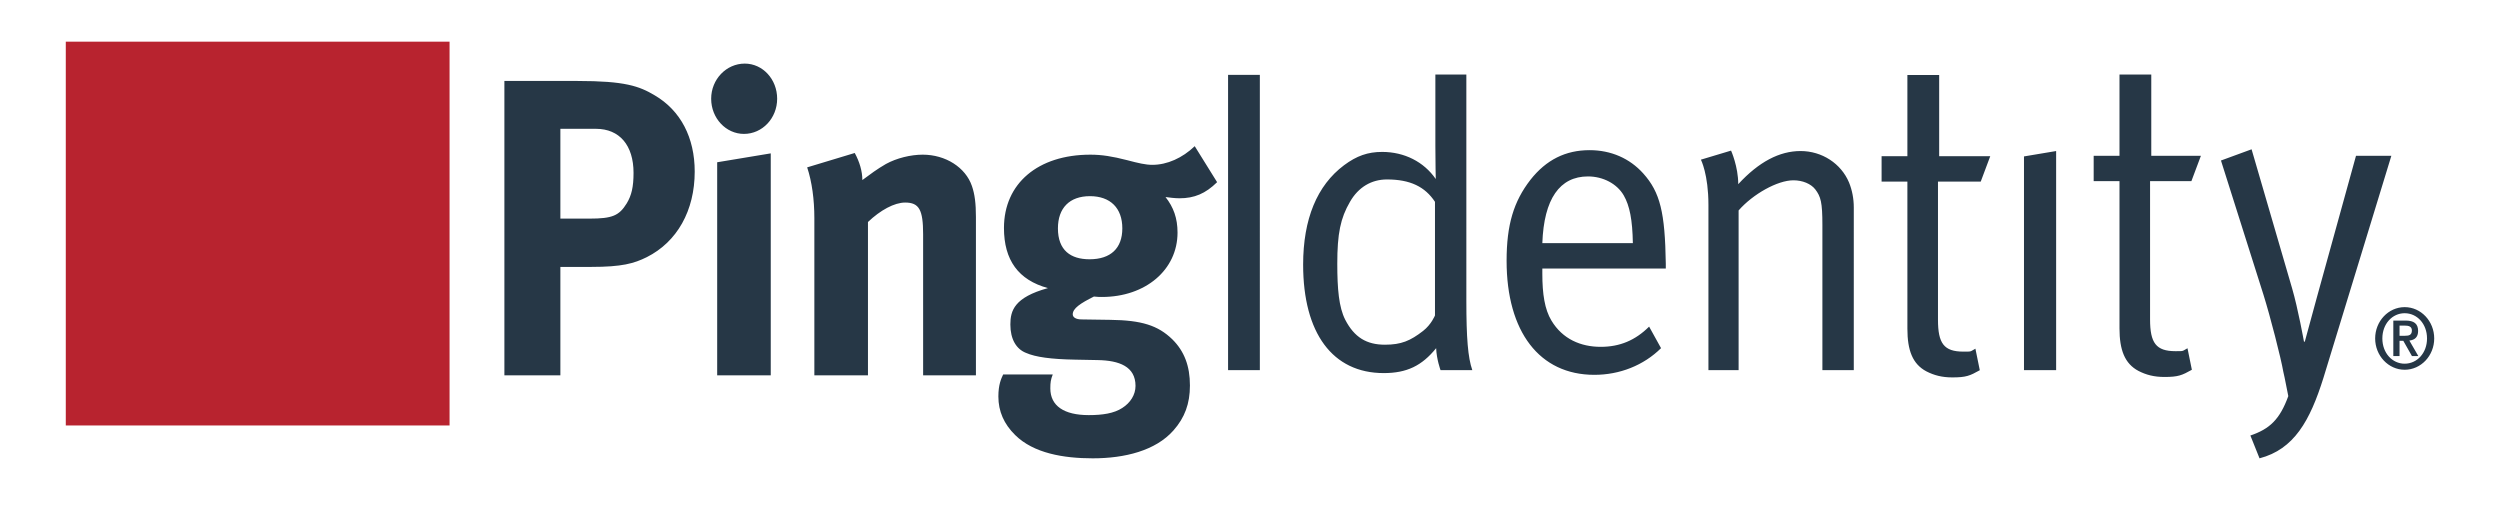 <svg xmlns="http://www.w3.org/2000/svg" fill="none" aria-hidden="true" viewBox="0 0 241 49"><path fill="#B8232F" fill-rule="evenodd" d="M6.342 41.012h36.996V4.017H6.342v36.995Z" clip-rule="evenodd"/><path fill="#263746" fill-rule="evenodd" d="m195.112 15.079 3.099-.519v21.12h-3.099v-20.6Zm12.154 2.385v13.317c0 2.283.575 3.072 2.45 3.072.843 0 .621.01 1.158-.282l.422 2.075c-.959.537-1.313.693-2.653.693-.995 0-1.759-.205-2.488-.579-1.338-.705-1.836-2.032-1.836-4.108V17.464h-2.489v-2.447h2.489v-7.83h3.064v7.83h4.785l-.918 2.447h-3.984Zm24.545 17.596c-1.19 0-2.152-1.021-2.152-2.433 0-1.413.962-2.433 2.152-2.433 1.191 0 2.154 1.02 2.154 2.433 0 1.412-.963 2.432-2.154 2.432Zm0-5.453c-1.567 0-2.846 1.356-2.846 3.02 0 1.662 1.279 3.017 2.846 3.017 1.57 0 2.847-1.355 2.847-3.017 0-1.664-1.277-3.02-2.847-3.02Zm-.495 2.76v-.978h.534c.309 0 .656.065.656.467 0 .46-.307.512-.662.512h-.528Zm1.79-.459c0-.72-.419-1.004-1.193-1.004h-1.197v3.422h.6v-1.474h.361l.836 1.474h.615l-.866-1.498c.528-.052.844-.336.844-.92Zm-2.579-16.891-6.546 21.405c-1.301 4.152-2.834 6.89-6.163 7.761l-.881-2.199c1.864-.632 2.841-1.553 3.655-3.8-.306-1.631-.479-2.34-.479-2.34-.228-1.328-1.263-5.354-1.913-7.427l-4.099-12.943 2.951-1.082 3.906 13.401c.572 1.953 1.146 5.145 1.146 5.145h.078s.726-2.654 1.187-4.354l3.75-13.567h3.408Zm-92.195 15.391s-.346.872-1.149 1.495c-1.227.952-2.108 1.327-3.674 1.327-1.762 0-2.95-.705-3.829-2.407-.614-1.202-.766-2.987-.766-5.394 0-2.904.304-4.396 1.224-5.973.805-1.41 2.067-2.157 3.563-2.157 2.255 0 3.675.707 4.631 2.157v10.952Zm3.024-23.22h-2.987v6.877c0 1.49.038 3.193.038 3.193-1.146-1.66-3.025-2.613-5.166-2.613-1.38 0-2.451.372-3.677 1.285-2.603 1.948-3.942 5.185-3.942 9.582 0 6.595 2.833 10.454 7.769 10.454 2.221 0 3.678-.703 5.054-2.403.038 1.075.422 2.116.422 2.116h3.063c-.423-1.206-.574-3.114-.574-6.679V7.188Zm45.58 7.87h4.924l-.917 2.448h-4.122v13.317c0 2.283.573 3.073 2.449 3.073.844 0 .621.01 1.159-.283l.422 2.076c-.96.537-1.313.693-2.654.693-.994 0-1.759-.206-2.488-.579-1.338-.705-1.837-2.033-1.837-4.109V17.506h-2.487v-2.447h2.487V7.23h3.064v7.828Zm-8.691 2.53c.306.748.46 1.576.46 2.408V35.68h-3.026V21.696c0-2.2-.153-2.737-.689-3.444-.42-.538-1.226-.871-2.105-.871-1.534 0-3.904 1.33-5.283 2.905V35.68h-2.909V19.748c0-2.947-.726-4.357-.726-4.357l2.907-.873s.692 1.533.692 3.237c1.987-2.157 3.976-3.195 6.008-3.195 2.067 0 3.906 1.205 4.671 3.029Zm-29.564 5.85c.151-4.275 1.683-6.43 4.4-6.43 1.457 0 2.795.706 3.445 1.825.575.995.843 2.365.881 4.604h-8.726Zm4.553-8.962c-2.298 0-4.172.915-5.704 2.863-1.607 2.078-2.294 4.316-2.294 7.801 0 6.847 3.174 10.994 8.458 10.994 2.451 0 4.749-.912 6.431-2.571l-1.15-2.078c-1.338 1.33-2.83 1.95-4.669 1.95-1.915 0-3.676-.745-4.747-2.53-.651-1.075-.878-2.57-.878-4.52v-.5h11.902v-.456c-.074-4.934-.536-6.885-2.178-8.713-1.304-1.45-3.104-2.24-5.171-2.24Zm-34.848 21.203h3.063V7.217h-3.063V35.68Zm-3.215-21.588 2.158 3.471c-1.12 1.102-2.197 1.552-3.623 1.552-.502 0-1.043-.08-1.352-.12.771.976 1.16 2.039 1.16 3.427 0 3.592-3.086 6.207-7.289 6.207-.232 0-.386 0-.771-.041-1.309.654-2.042 1.144-2.042 1.714 0 .286.307.491.848.491l2.777.041c3.005.04 4.585.53 5.975 1.879 1.155 1.142 1.697 2.571 1.697 4.45 0 1.756-.503 3.103-1.584 4.327-1.733 1.961-4.704 2.694-7.787 2.694-2.812 0-5.705-.489-7.477-2.245-1.08-1.06-1.619-2.288-1.619-3.714 0-1.143.268-1.717.462-2.124h4.781c-.194.49-.234.774-.234 1.345 0 1.676 1.314 2.572 3.704 2.572 1.31 0 2.429-.16 3.237-.693.771-.49 1.271-1.264 1.271-2.122 0-1.877-1.579-2.45-3.624-2.49l-2.197-.042c-2.312-.042-3.814-.244-4.741-.654-.927-.366-1.503-1.304-1.503-2.734 0-1.346.384-2.614 3.623-3.51-2.853-.777-4.24-2.697-4.24-5.798 0-4.288 3.278-7.064 8.326-7.064 1.118 0 2.12.163 3.548.53 1.077.284 1.773.45 2.428.45 1.426 0 2.892-.654 4.088-1.799Zm-32.774.655c.464.859.733 1.755.733 2.612.77-.572 1.427-1.062 2.276-1.551 1.04-.57 2.39-.897 3.545-.897 2.199 0 4.126 1.223 4.742 3.022.27.775.386 1.672.386 2.979v15.27h-5.09V22.586c0-2.367-.384-3.06-1.734-3.06-1.039 0-2.388.735-3.583 1.875v14.782h-5.168v-15.15c0-1.796-.232-3.51-.693-4.899l4.586-1.386Zm-8.097.038v21.398h-5.164v-20.54l5.164-.857ZM55.677 7.805c4.548 0 5.937.489 7.442 1.388 2.503 1.47 3.851 4.082 3.851 7.35 0 3.756-1.694 6.777-4.623 8.247-1.234.612-2.392.94-5.36.94H54.02v10.452h-5.397V7.805h7.054Zm49.391 11.105c-1.965 0-3.084 1.145-3.084 3.104 0 2.123 1.234 2.98 3.046 2.98 2.044 0 3.162-1.061 3.162-2.98 0-1.959-1.155-3.104-3.124-3.104Zm-47.62-6.493H54.02v8.657h2.814c2.197 0 2.853-.286 3.583-1.47.466-.773.656-1.591.656-2.94 0-2.654-1.348-4.247-3.624-4.247Zm14.346-6.286c1.735 0 3.124 1.51 3.124 3.388s-1.428 3.39-3.201 3.39c-1.734 0-3.16-1.512-3.16-3.39 0-1.877 1.465-3.388 3.237-3.388Z" clip-rule="evenodd"/></svg>